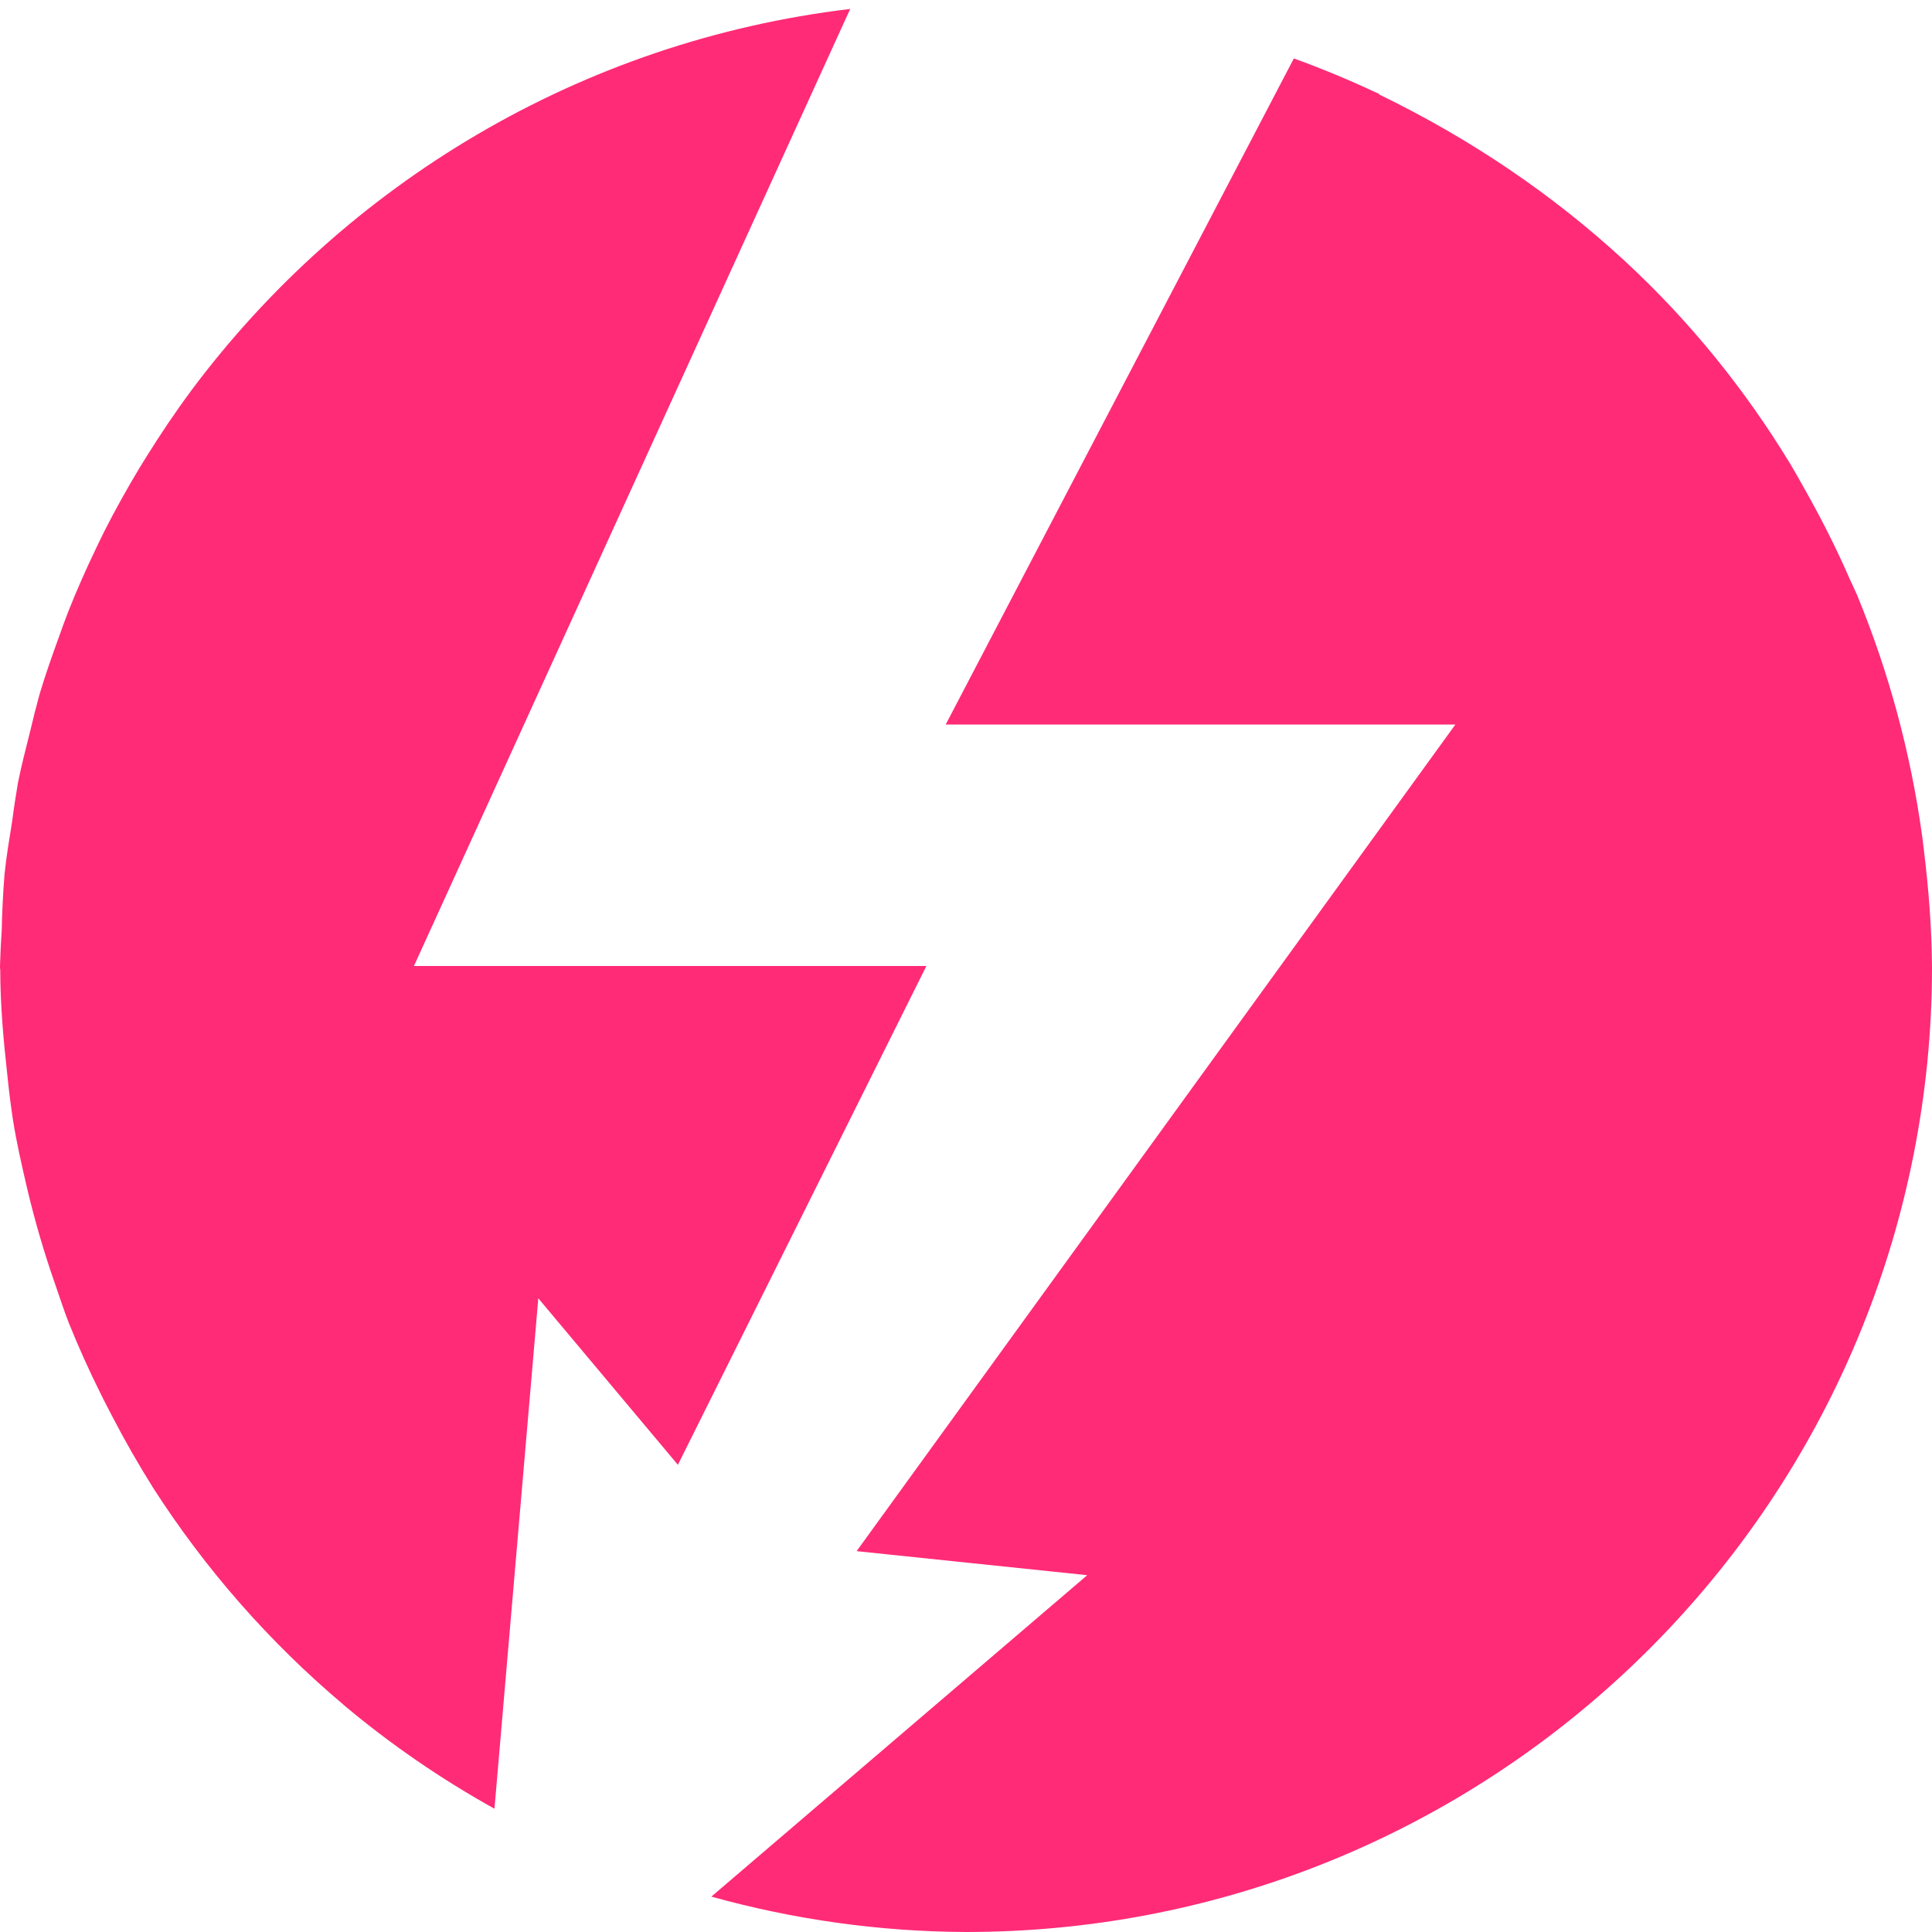 <svg xmlns="http://www.w3.org/2000/svg" width="16" height="16" version="1.1">
 <path style="fill:#ff2b77" d="M 7.041,0.074 C 4.812,0.34 2.862,1.522 1.584,3.234 c -0.001,0.002 -0.003,0.004 -0.004,0.006 C 1.449,3.416 1.327,3.599 1.211,3.785 1.192,3.816 1.173,3.846 1.154,3.877 1.052,4.047 0.955,4.221 0.865,4.398 0.839,4.45 0.814,4.502 0.789,4.555 0.709,4.721 0.635,4.89 0.566,5.063 0.539,5.133 0.513,5.204 0.488,5.275 0.431,5.432 0.376,5.587 0.328,5.748 0.3,5.85 0.274,5.952 0.25,6.055 0.214,6.198 0.177,6.341 0.148,6.486 0.131,6.588 0.115,6.69 0.102,6.793 0.078,6.944 0.052,7.093 0.037,7.246 0.025,7.401 0.017,7.556 0.014,7.711 0.007,7.807 0.003,7.904 4.77142e-6,8 v 0.01 c -1.4294427e-6,0.002 0,0.004 0,0.006 0,0.005 0.002,0.01 0.002,0.016 5.7439e-4,0.296 0.027,0.586 0.059,0.873 0.012,0.121 0.027,0.241 0.045,0.361 0.031,0.199 0.076,0.392 0.121,0.586 0.063,0.264 0.139,0.525 0.229,0.781 0.038,0.109 0.073,0.219 0.115,0.326 0.079,0.196 0.166,0.389 0.26,0.578 0.03,0.062 0.062,0.123 0.094,0.184 0.106,0.205 0.221,0.406 0.344,0.602 0.433,0.674 0.964,1.279 1.576,1.795 l 0.004,0.004 c 0.387,0.325 0.805,0.612 1.246,0.857 l 0.363,-4.227 1.156,1.379 L 7.672,8 H 3.428 Z M 10.715,0.484 7.832,6 h 4.221 l -4.959,6.846 1.91,0.199 -3.113,2.662 c 0.687,0.191 1.396,0.29 2.109,0.293 4.109,5.74e-4 7.55,-3.111 7.961,-7.199 6.2e-5,-6.415e-4 -6.3e-5,-0.001 0,-0.002 0.026,-0.26 0.039,-0.522 0.039,-0.783 -1.2e-5,-0.002 1.4e-5,-0.004 0,-0.006 -0.002,-0.325 -0.028,-0.651 -0.068,-0.977 -0.005,-0.042 -0.01,-0.085 -0.016,-0.127 -0.094,-0.672 -0.272,-1.336 -0.535,-1.975 -0.02,-0.044 -0.04,-0.089 -0.061,-0.133 C 15.208,4.54 15.079,4.286 14.938,4.037 14.901,3.97 14.863,3.904 14.824,3.838 14.458,3.237 14.008,2.673 13.463,2.168 c -0.005,-0.005 -0.009,-0.009 -0.014,-0.014 -0.004,-0.003 -0.008,-0.006 -0.012,-0.01 -0.571,-0.524 -1.241,-0.986 -2.014,-1.361 v -0.004 C 11.192,0.67 10.956,0.571 10.715,0.484 Z"/>
</svg>
